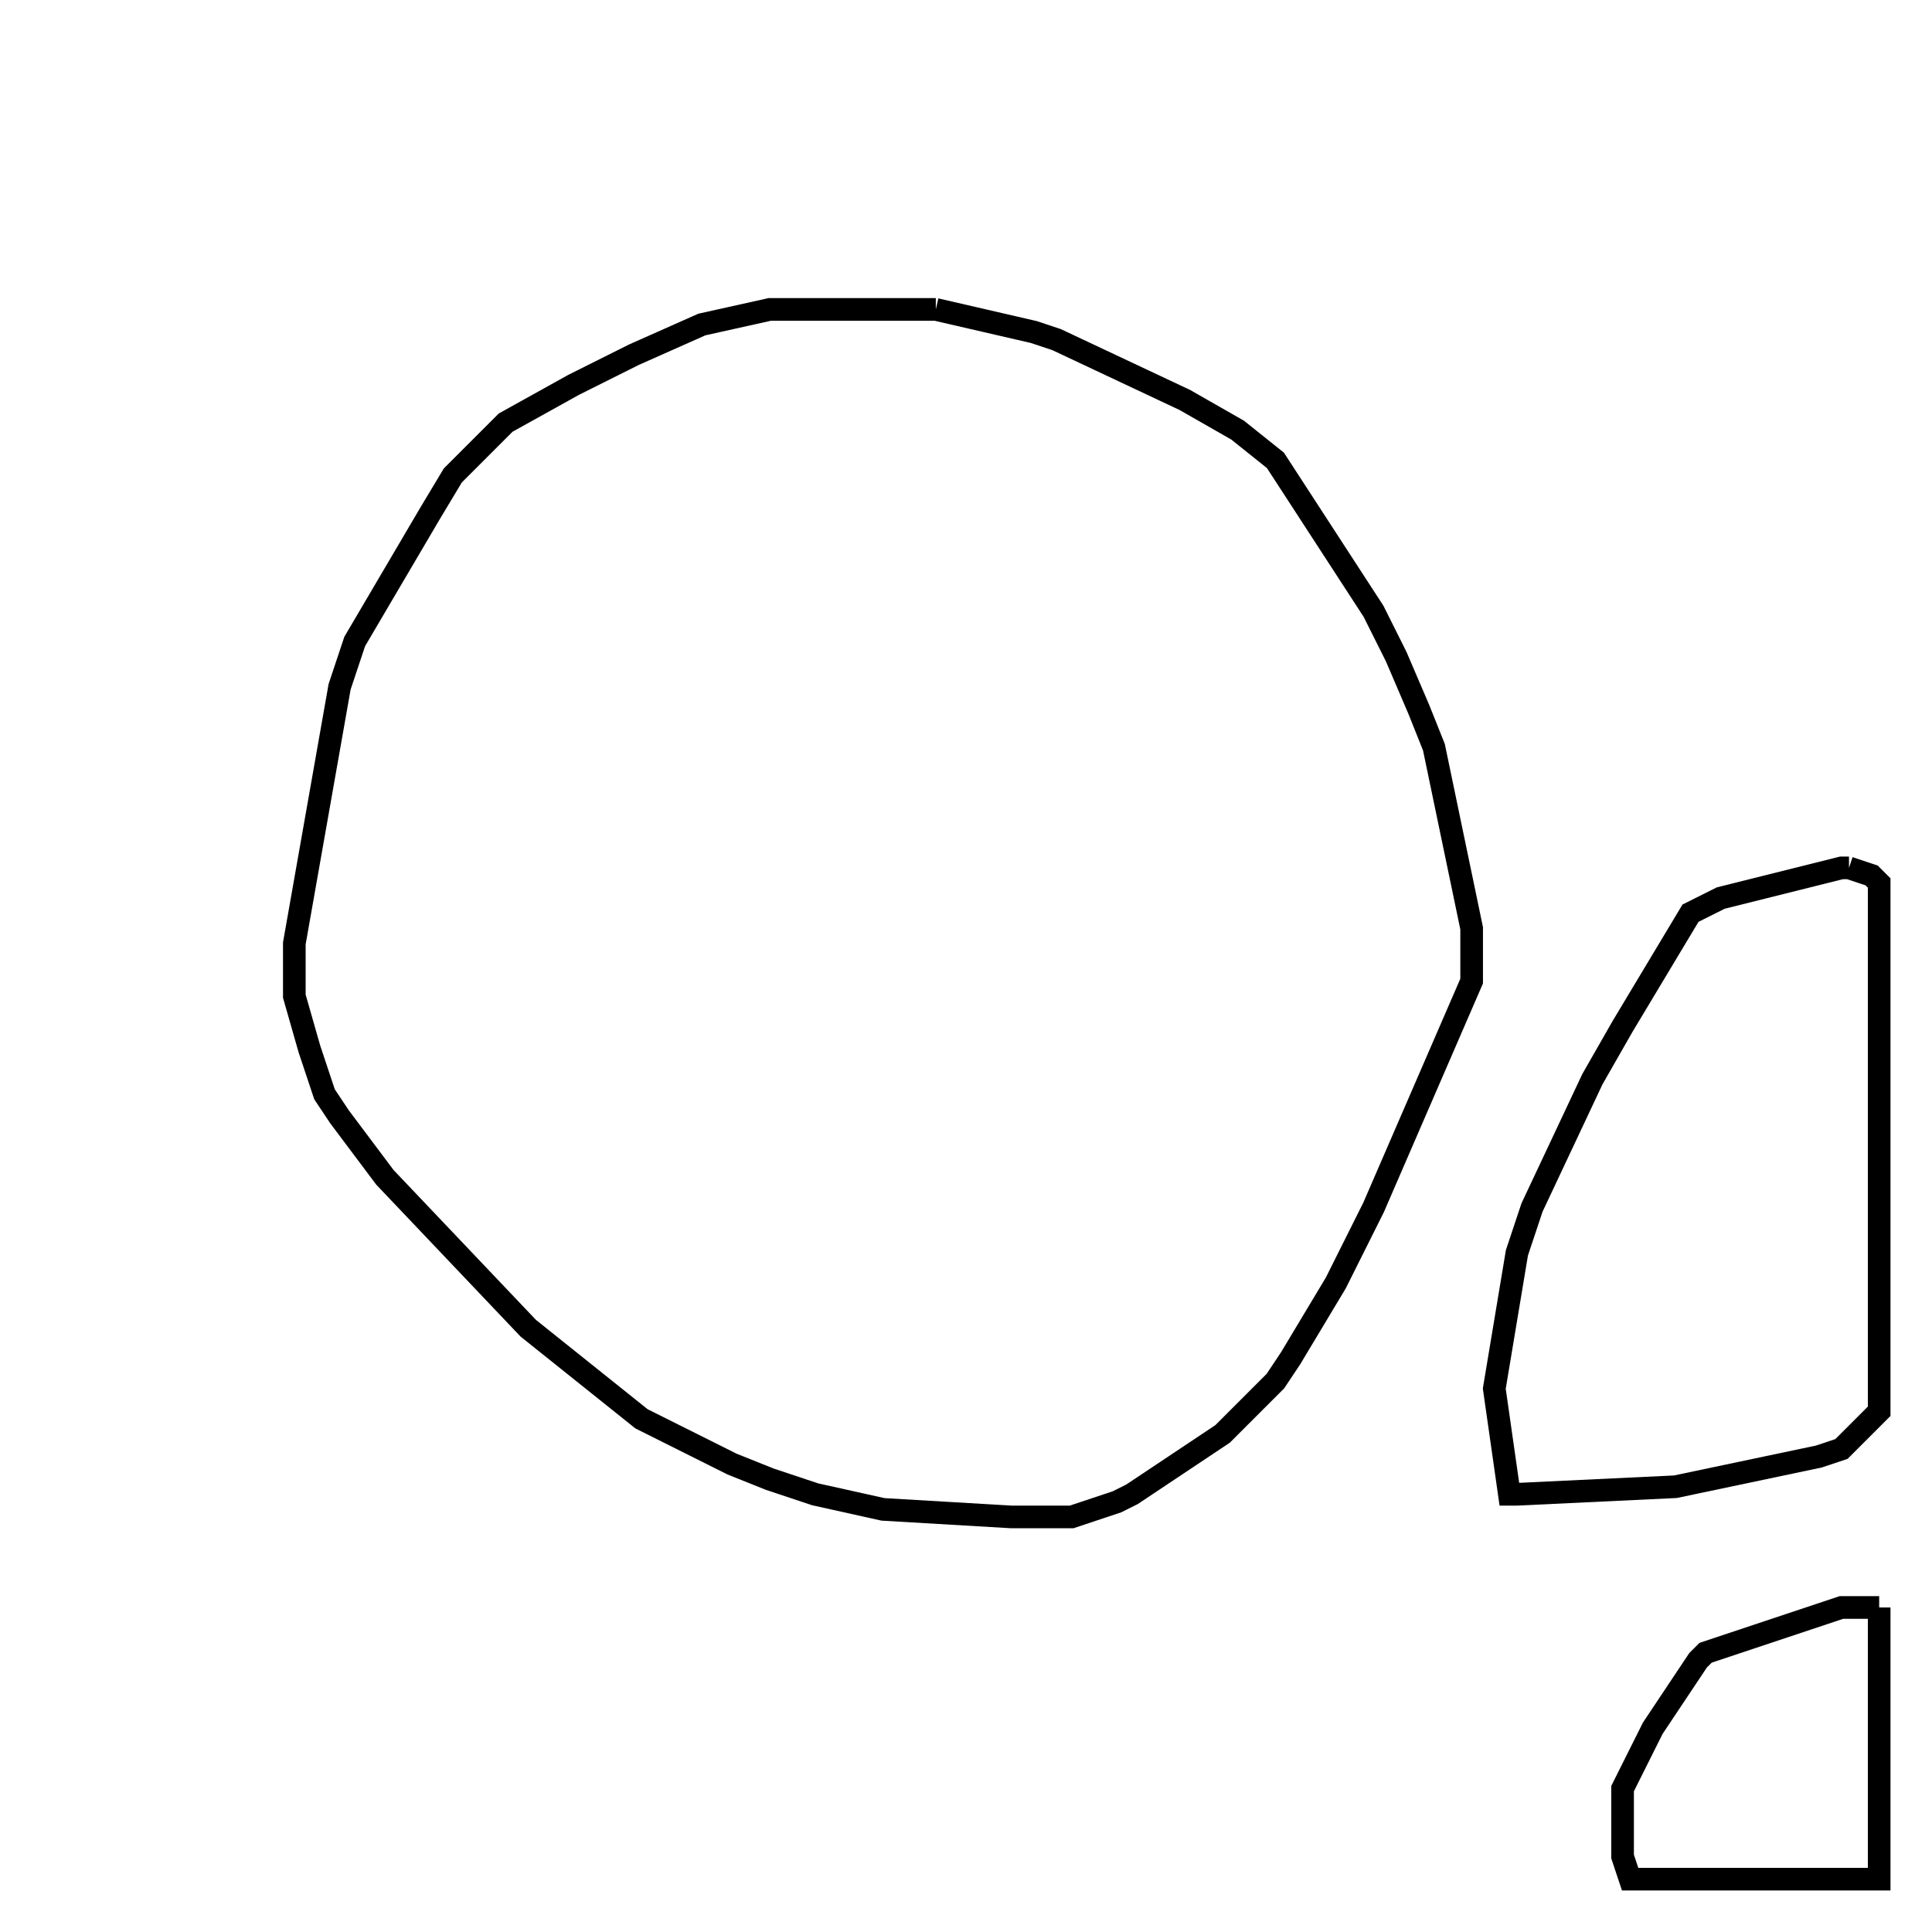 <svg width="256" height="256" xmlns="http://www.w3.org/2000/svg" fill-opacity="0" stroke="black" stroke-width="3" ><path d="M124 41 137 44 140 45 157 53 164 57 169 61 182 81 185 87 188 94 190 99 195 123 195 130 182 160 177 170 171 180 169 183 162 190 150 198 148 199 142 201 134 201 117 200 108 198 102 196 97 194 85 188 70 176 51 156 45 148 43 145 41 139 39 132 39 125 45 91 47 85 57 68 60 63 67 56 76 51 84 47 93 43 102 41 124 41 "/><path d="M245 115 248 116 249 117 249 187 244 192 241 193 222 197 201 198 200 198 198 184 201 166 203 160 211 143 215 136 224 121 228 119 244 115 245 115 "/><path d="M249 213 249 249 216 249 215 246 215 237 219 229 225 220 226 219 244 213 249 213 "/></svg>